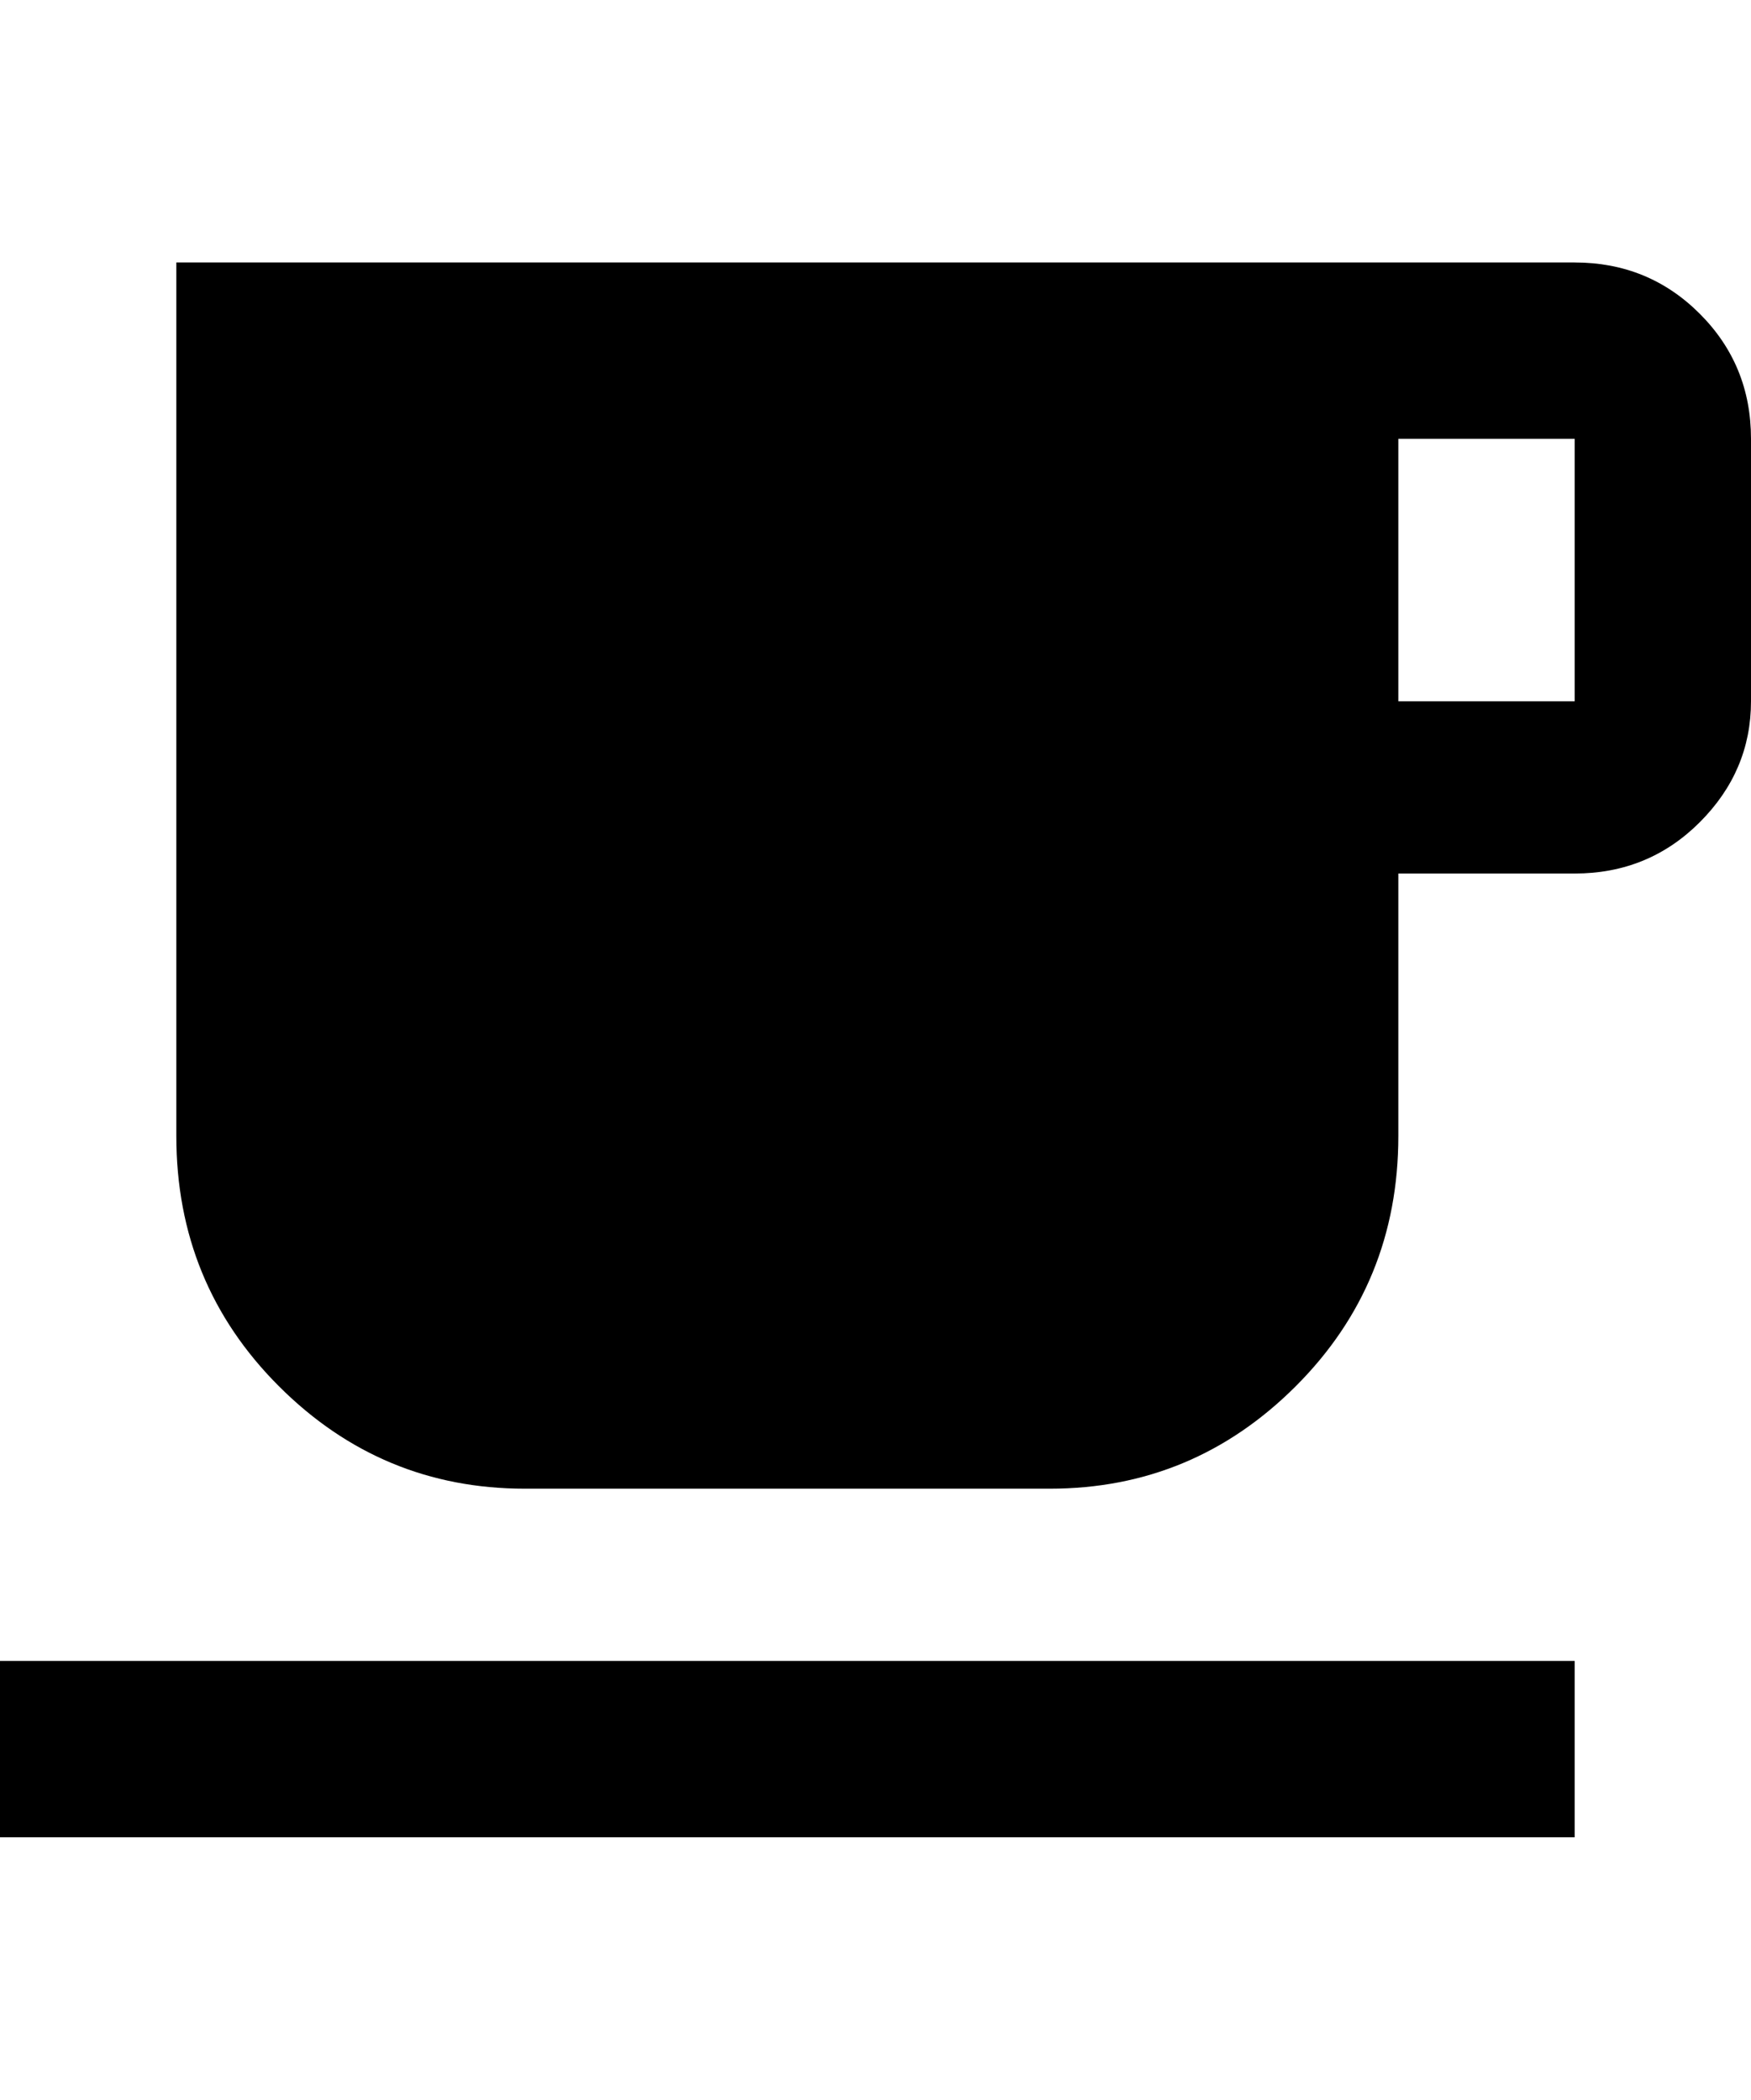 <svg xmlns="http://www.w3.org/2000/svg" viewBox="0 0 427 512"><path d="M384 64q18 0 30.5 12.5t12.5 30.5v64q0 17-12.5 29.5t-30.5 12.5h-43v64q0 36-25 61t-60 25h-128q-35 0-60-25t-25-61v-213h341zm0 107v-64h-43v64h43zm-384 277v-43h384v43h-384z"/></svg>